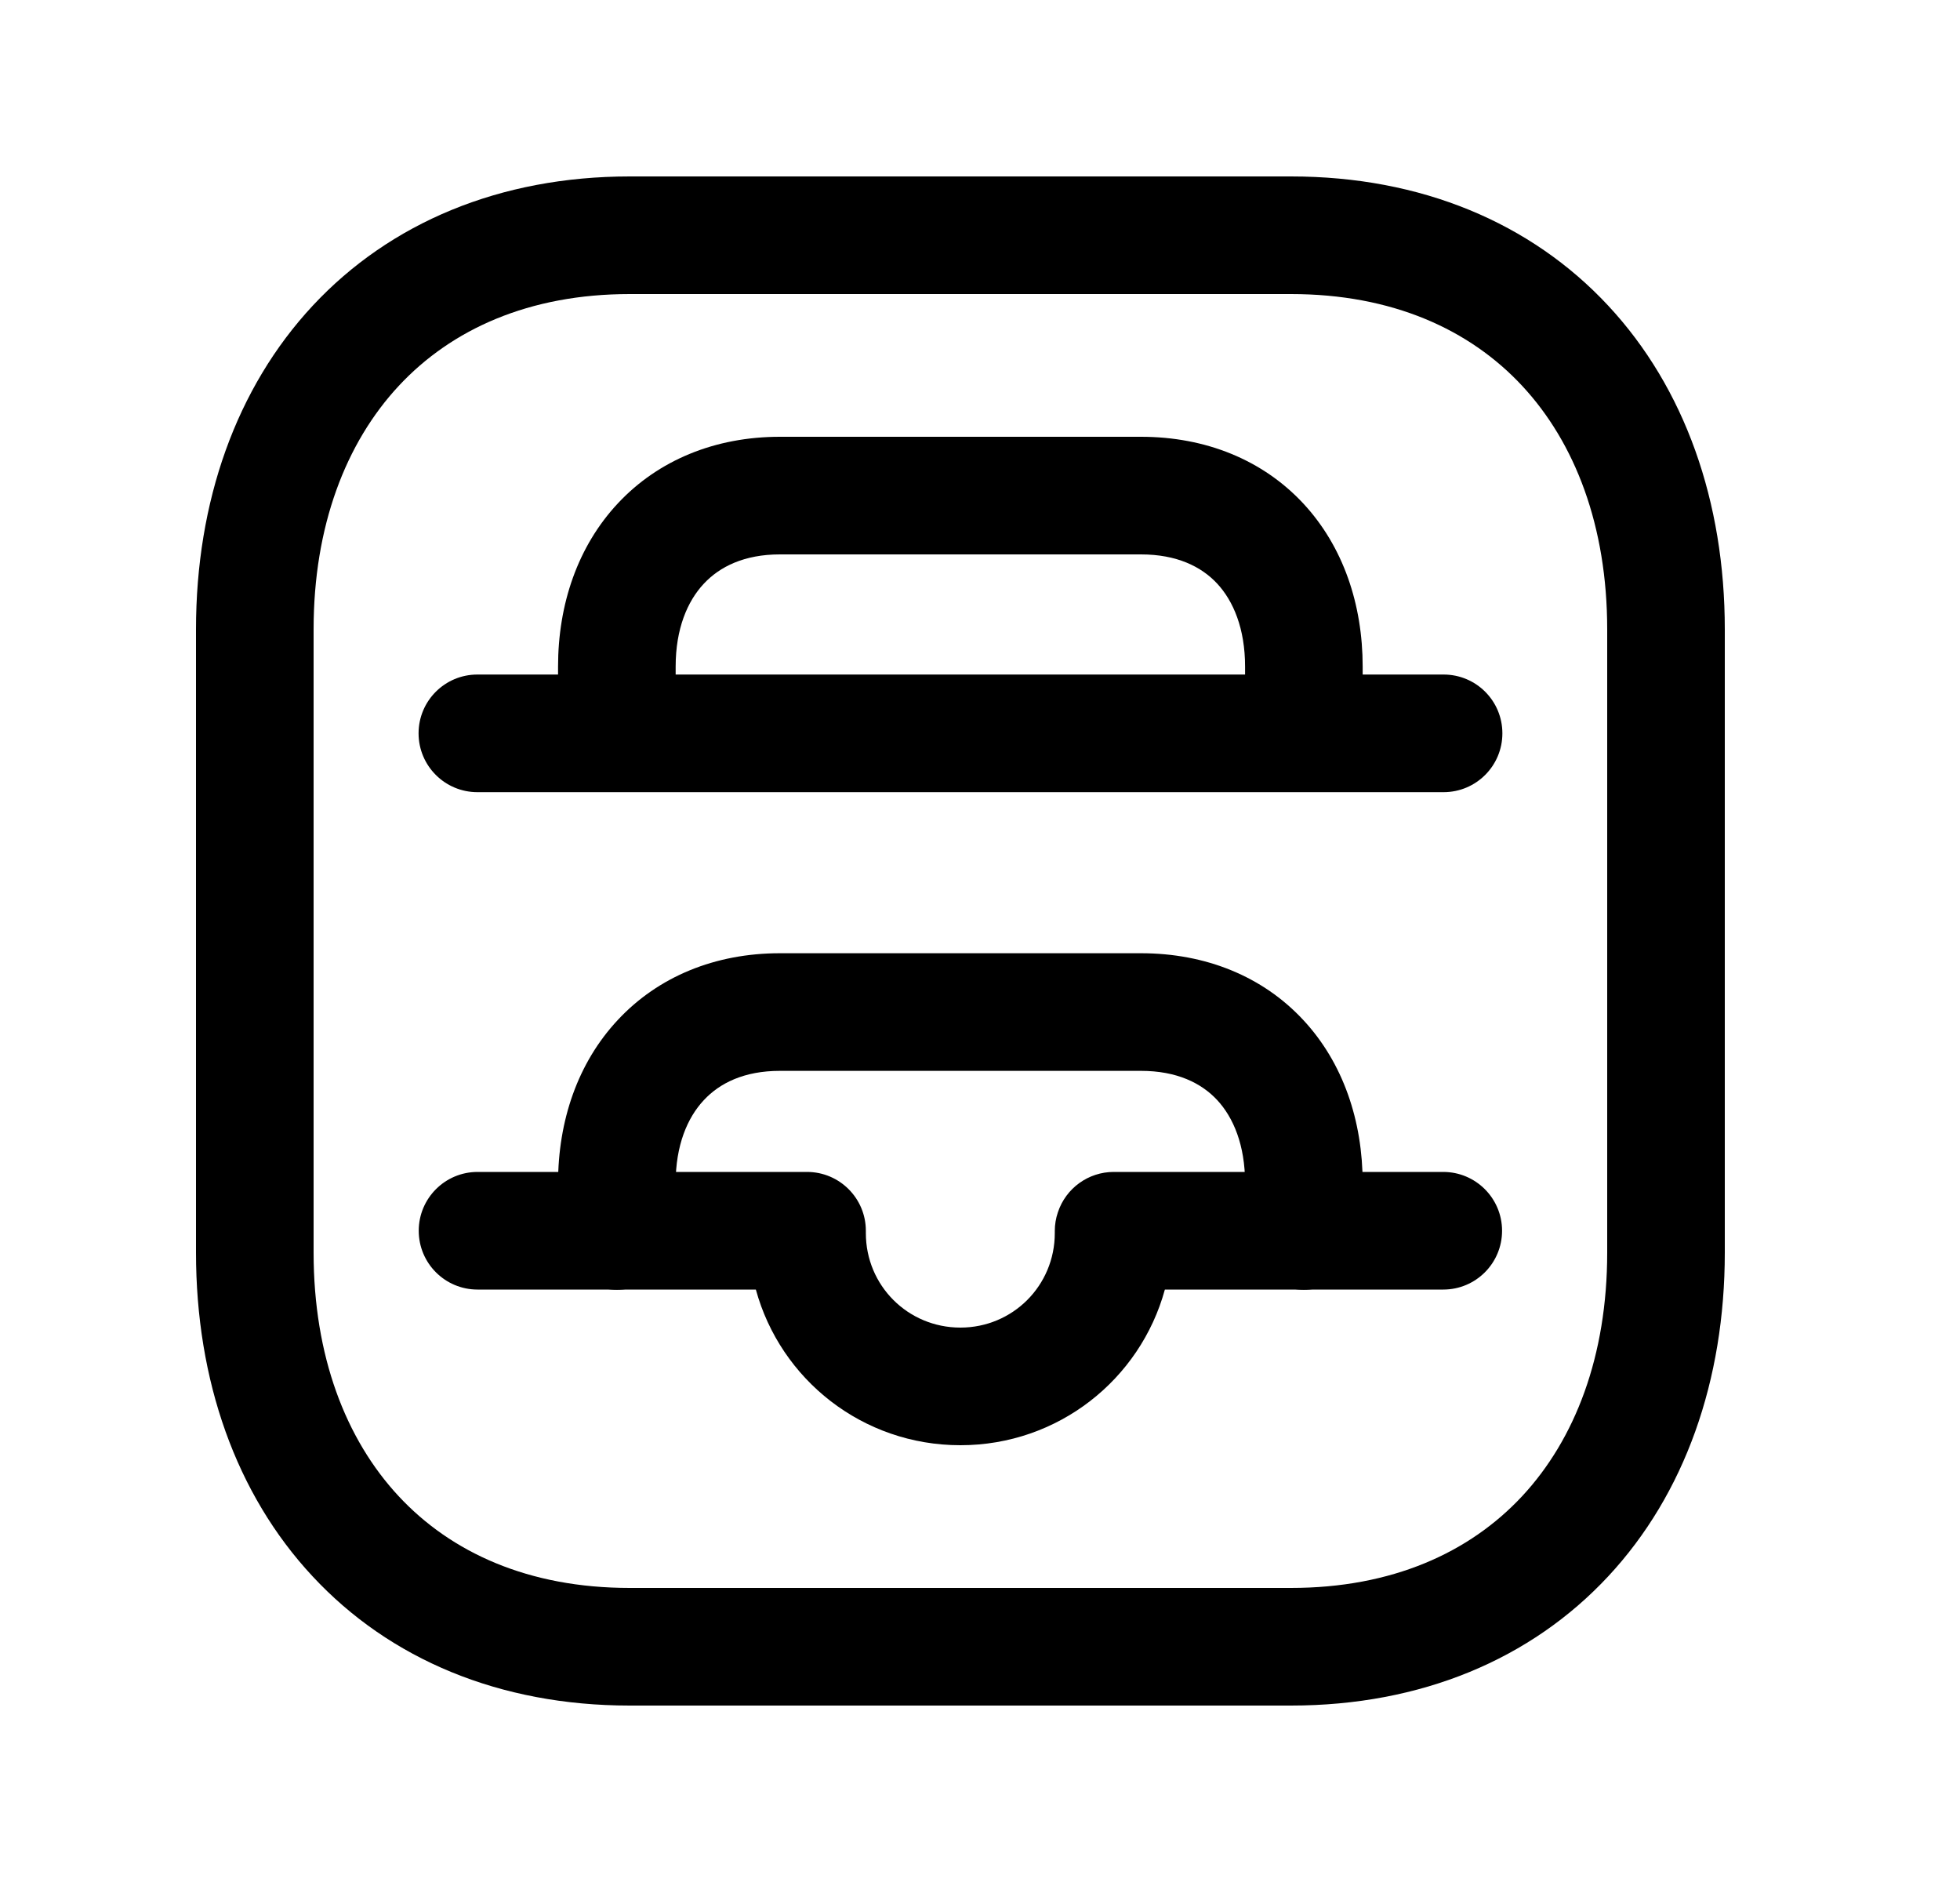 <svg width="25" height="24" viewBox="0 0 25 24" fill="none" xmlns="http://www.w3.org/2000/svg">
<path fill-rule="evenodd" clip-rule="evenodd" d="M3.99 3.897C4.975 2.841 6.377 2.25 8.032 2.25H16.467C18.126 2.25 19.529 2.841 20.513 3.898C21.491 4.948 22 6.399 22 8.026V15.974C22 17.601 21.491 19.052 20.513 20.102C19.529 21.159 18.126 21.75 16.466 21.75H8.032C6.373 21.75 4.97 21.159 3.987 20.102C3.008 19.052 2.5 17.601 2.5 15.974V8.026C2.5 6.398 3.011 4.948 3.99 3.897ZM5.087 4.92C4.41 5.647 4 6.71 4 8.026V15.974C4 17.291 4.409 18.354 5.085 19.08C5.755 19.8 6.743 20.25 8.032 20.25H16.466C17.755 20.25 18.744 19.8 19.415 19.08C20.091 18.354 20.5 17.291 20.5 15.974V8.026C20.5 6.709 20.091 5.646 19.415 4.92C18.745 4.2 17.756 3.75 16.467 3.75H8.032C6.748 3.75 5.759 4.199 5.087 4.92Z" fill="black"/>
<path fill-rule="evenodd" clip-rule="evenodd" d="M7.881 6.419C8.397 5.867 9.123 5.57 9.947 5.57H14.553C15.38 5.57 16.107 5.866 16.623 6.42C17.133 6.969 17.381 7.708 17.381 8.501V9.349C17.381 9.763 17.045 10.099 16.631 10.099C16.216 10.099 15.881 9.763 15.881 9.349V8.501C15.881 8.016 15.732 7.665 15.525 7.442C15.324 7.226 15.011 7.07 14.553 7.07H9.947C9.494 7.07 9.18 7.226 8.977 7.444C8.768 7.667 8.618 8.018 8.618 8.501V9.349C8.618 9.763 8.282 10.099 7.868 10.099C7.454 10.099 7.118 9.763 7.118 9.349V8.501C7.118 7.706 7.369 6.967 7.881 6.419Z" fill="black"/>
<path fill-rule="evenodd" clip-rule="evenodd" d="M5.339 9.352C5.339 8.937 5.675 8.602 6.089 8.602H18.413C18.828 8.602 19.163 8.937 19.163 9.352C19.163 9.766 18.828 10.102 18.413 10.102H6.089C5.675 10.102 5.339 9.766 5.339 9.352Z" fill="black"/>
<path fill-rule="evenodd" clip-rule="evenodd" d="M7.881 13.006C8.397 12.453 9.123 12.156 9.947 12.156H14.553C15.38 12.156 16.107 12.452 16.623 13.007C17.133 13.555 17.381 14.295 17.381 15.088V15.698C17.381 16.112 17.045 16.448 16.631 16.448C16.216 16.448 15.881 16.112 15.881 15.698V15.088C15.881 14.602 15.732 14.251 15.525 14.028C15.324 13.812 15.011 13.656 14.553 13.656H9.947C9.494 13.656 9.18 13.811 8.977 14.03C8.768 14.253 8.618 14.605 8.618 15.088V15.698C8.618 16.112 8.282 16.448 7.868 16.448C7.454 16.448 7.118 16.112 7.118 15.698V15.088C7.118 14.292 7.369 13.553 7.881 13.006Z" fill="black"/>
<path fill-rule="evenodd" clip-rule="evenodd" d="M5.341 15.695C5.341 15.281 5.677 14.945 6.091 14.945H10.294C10.708 14.945 11.044 15.281 11.044 15.695V15.725C11.044 16.394 11.58 16.93 12.25 16.93C12.918 16.93 13.454 16.394 13.454 15.725V15.698C13.454 15.618 13.467 15.537 13.493 15.461L13.494 15.458C13.596 15.152 13.883 14.945 14.205 14.945H18.409C18.823 14.945 19.159 15.281 19.159 15.695C19.159 16.11 18.823 16.445 18.409 16.445H14.858C14.544 17.592 13.497 18.43 12.25 18.43C11.001 18.43 9.955 17.592 9.641 16.445H6.091C5.677 16.445 5.341 16.11 5.341 15.695Z" fill="black"/>
</svg>